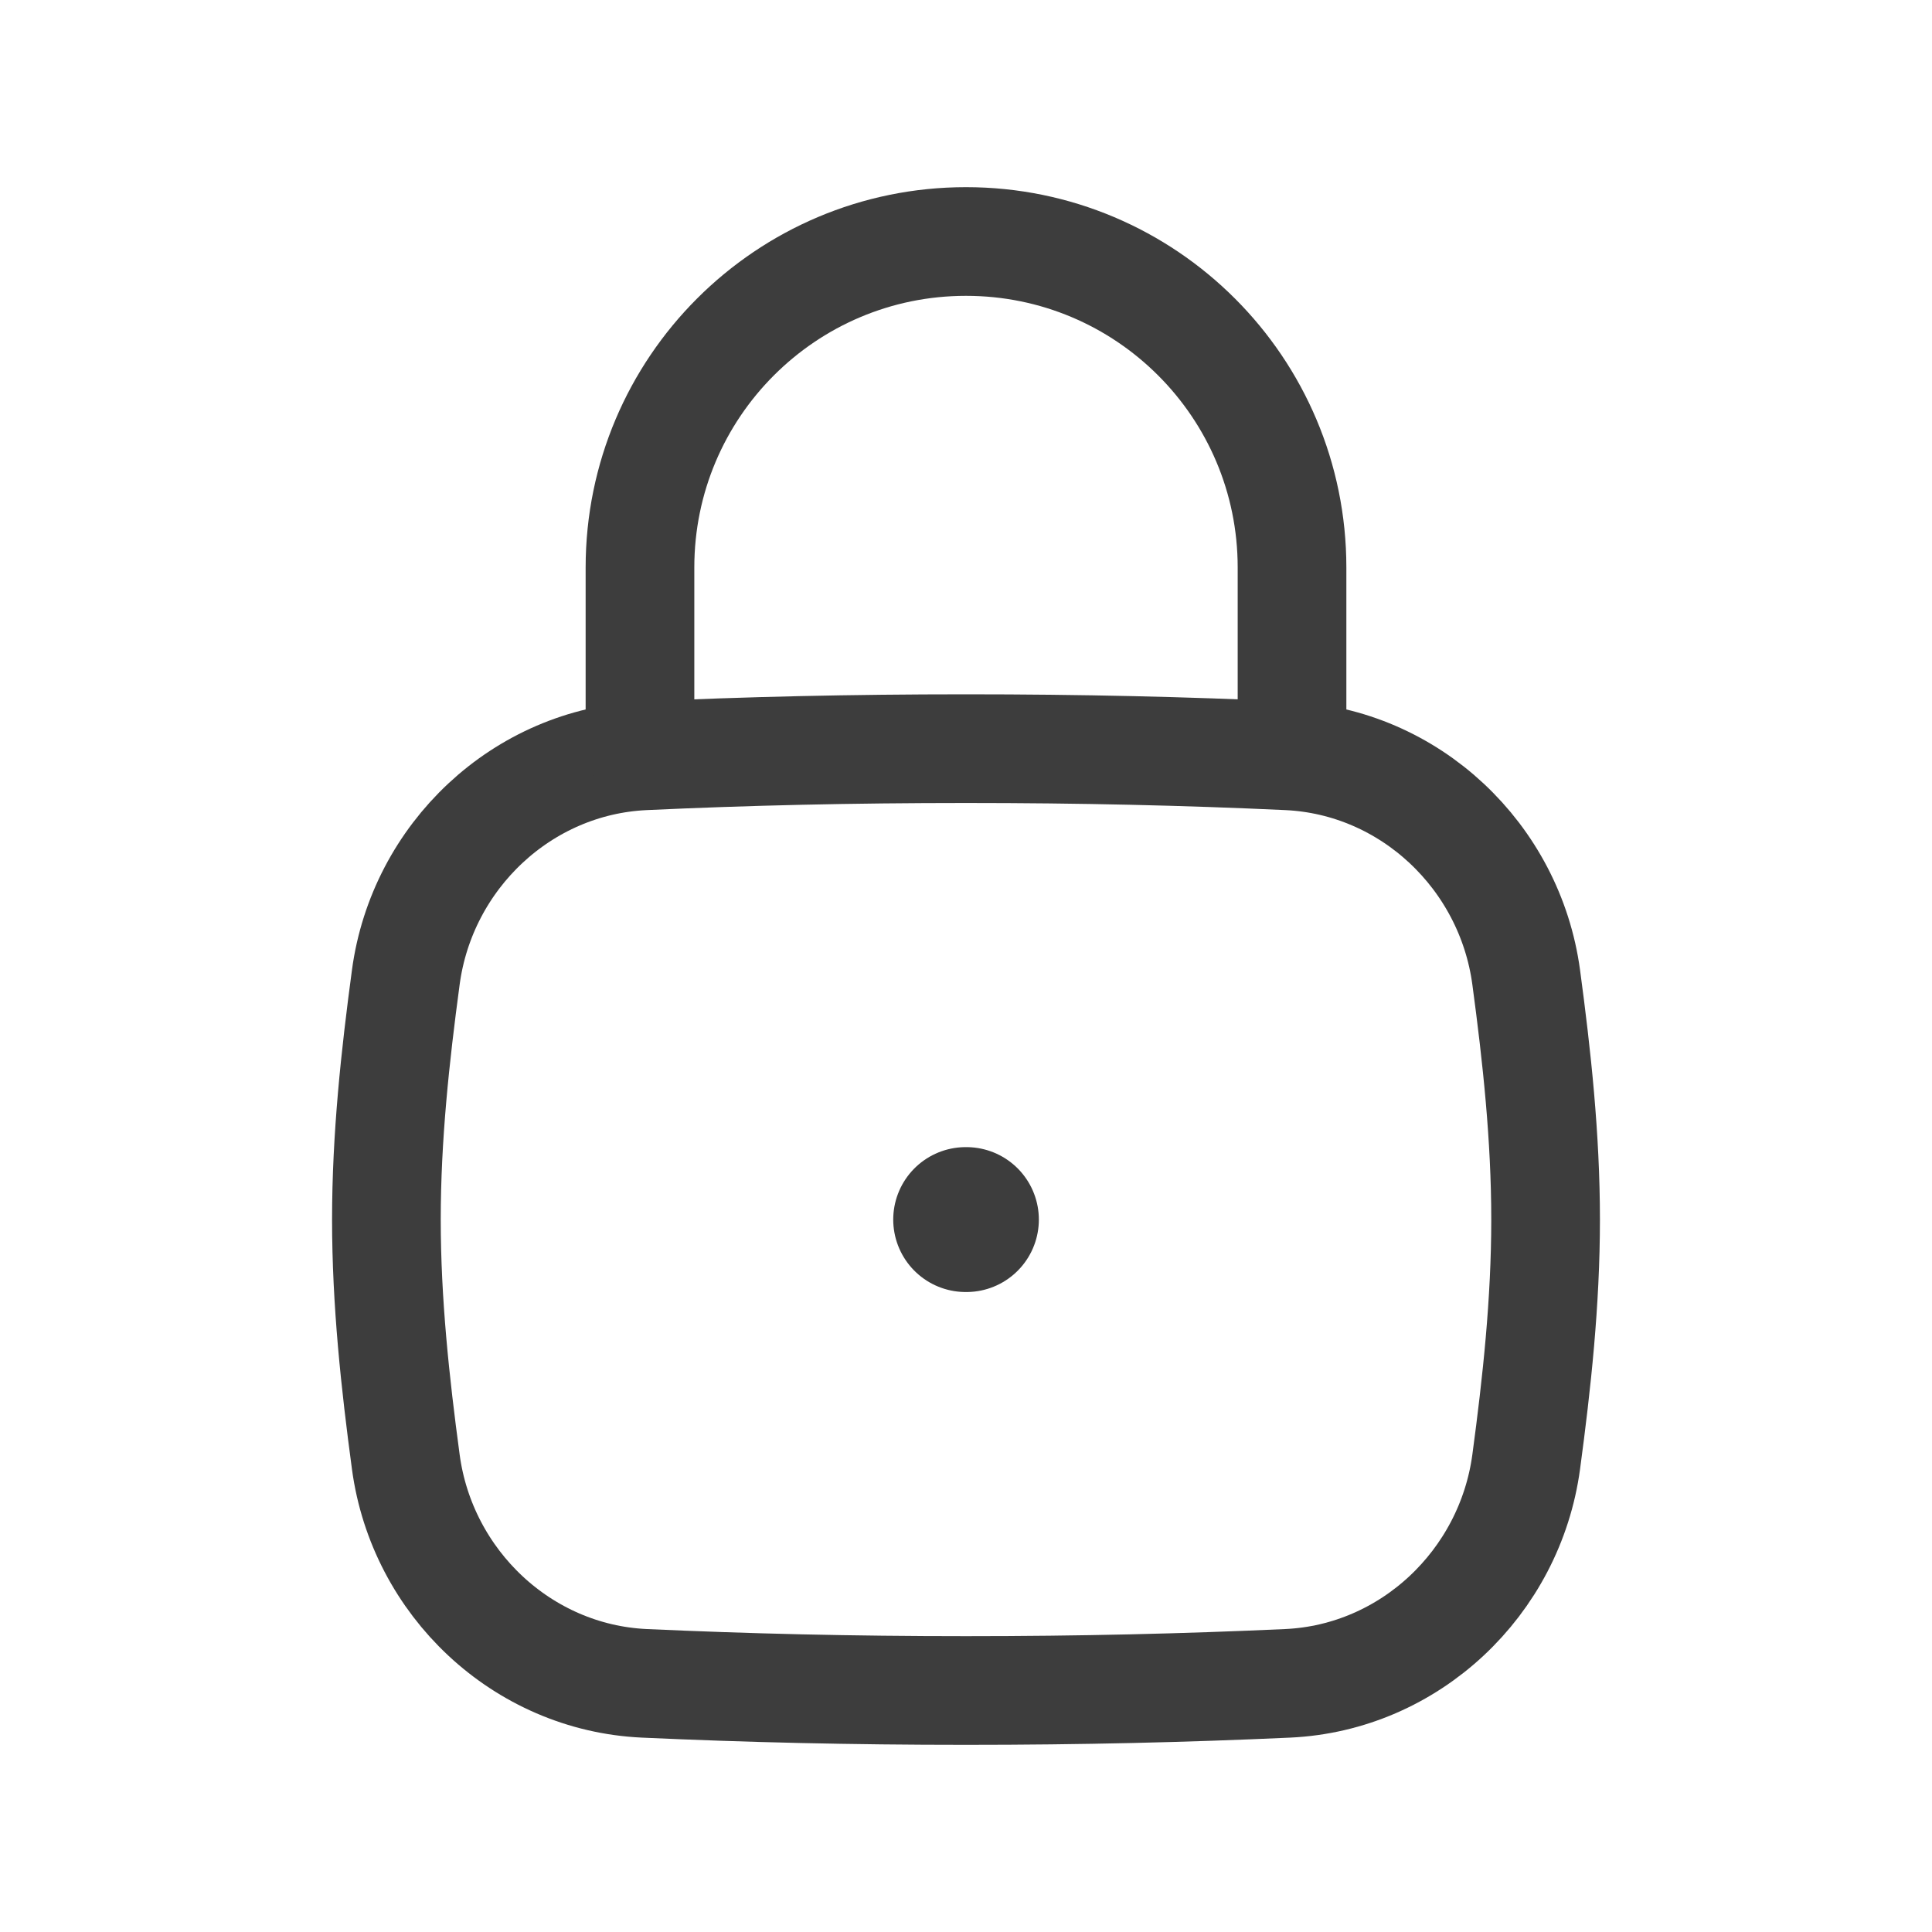 <svg width="24" height="24" viewBox="0 0 24 24" fill="none" xmlns="http://www.w3.org/2000/svg">
<path d="M5.041 18.16C5.243 19.663 6.488 20.841 8.004 20.911C9.278 20.969 10.574 21 12 21C13.426 21 14.721 20.969 15.996 20.911C17.511 20.841 18.756 19.663 18.959 18.16C19.091 17.179 19.2 16.174 19.2 15.15C19.2 14.126 19.091 13.121 18.959 12.14C18.756 10.636 17.511 9.459 15.996 9.389C14.721 9.33 13.426 9.3 12 9.3C10.574 9.3 9.278 9.33 8.004 9.389C6.488 9.459 5.243 10.636 5.041 12.14C4.909 13.121 4.8 14.126 4.8 15.15C4.8 16.174 4.909 17.179 5.041 18.16Z" stroke="#3D3D3D" stroke-width="1.35"/>
<path d="M7.95 9.3V7.05C7.95 4.813 9.763 3 12 3C14.237 3 16.05 4.813 16.05 7.05V9.3" stroke="#3D3D3D" stroke-width="1.35" stroke-linecap="round" stroke-linejoin="round"/>
<path d="M11.996 15.15H12.005" stroke="#3D3D3D" stroke-width="1.8" stroke-linecap="round" stroke-linejoin="round"/>
</svg>
